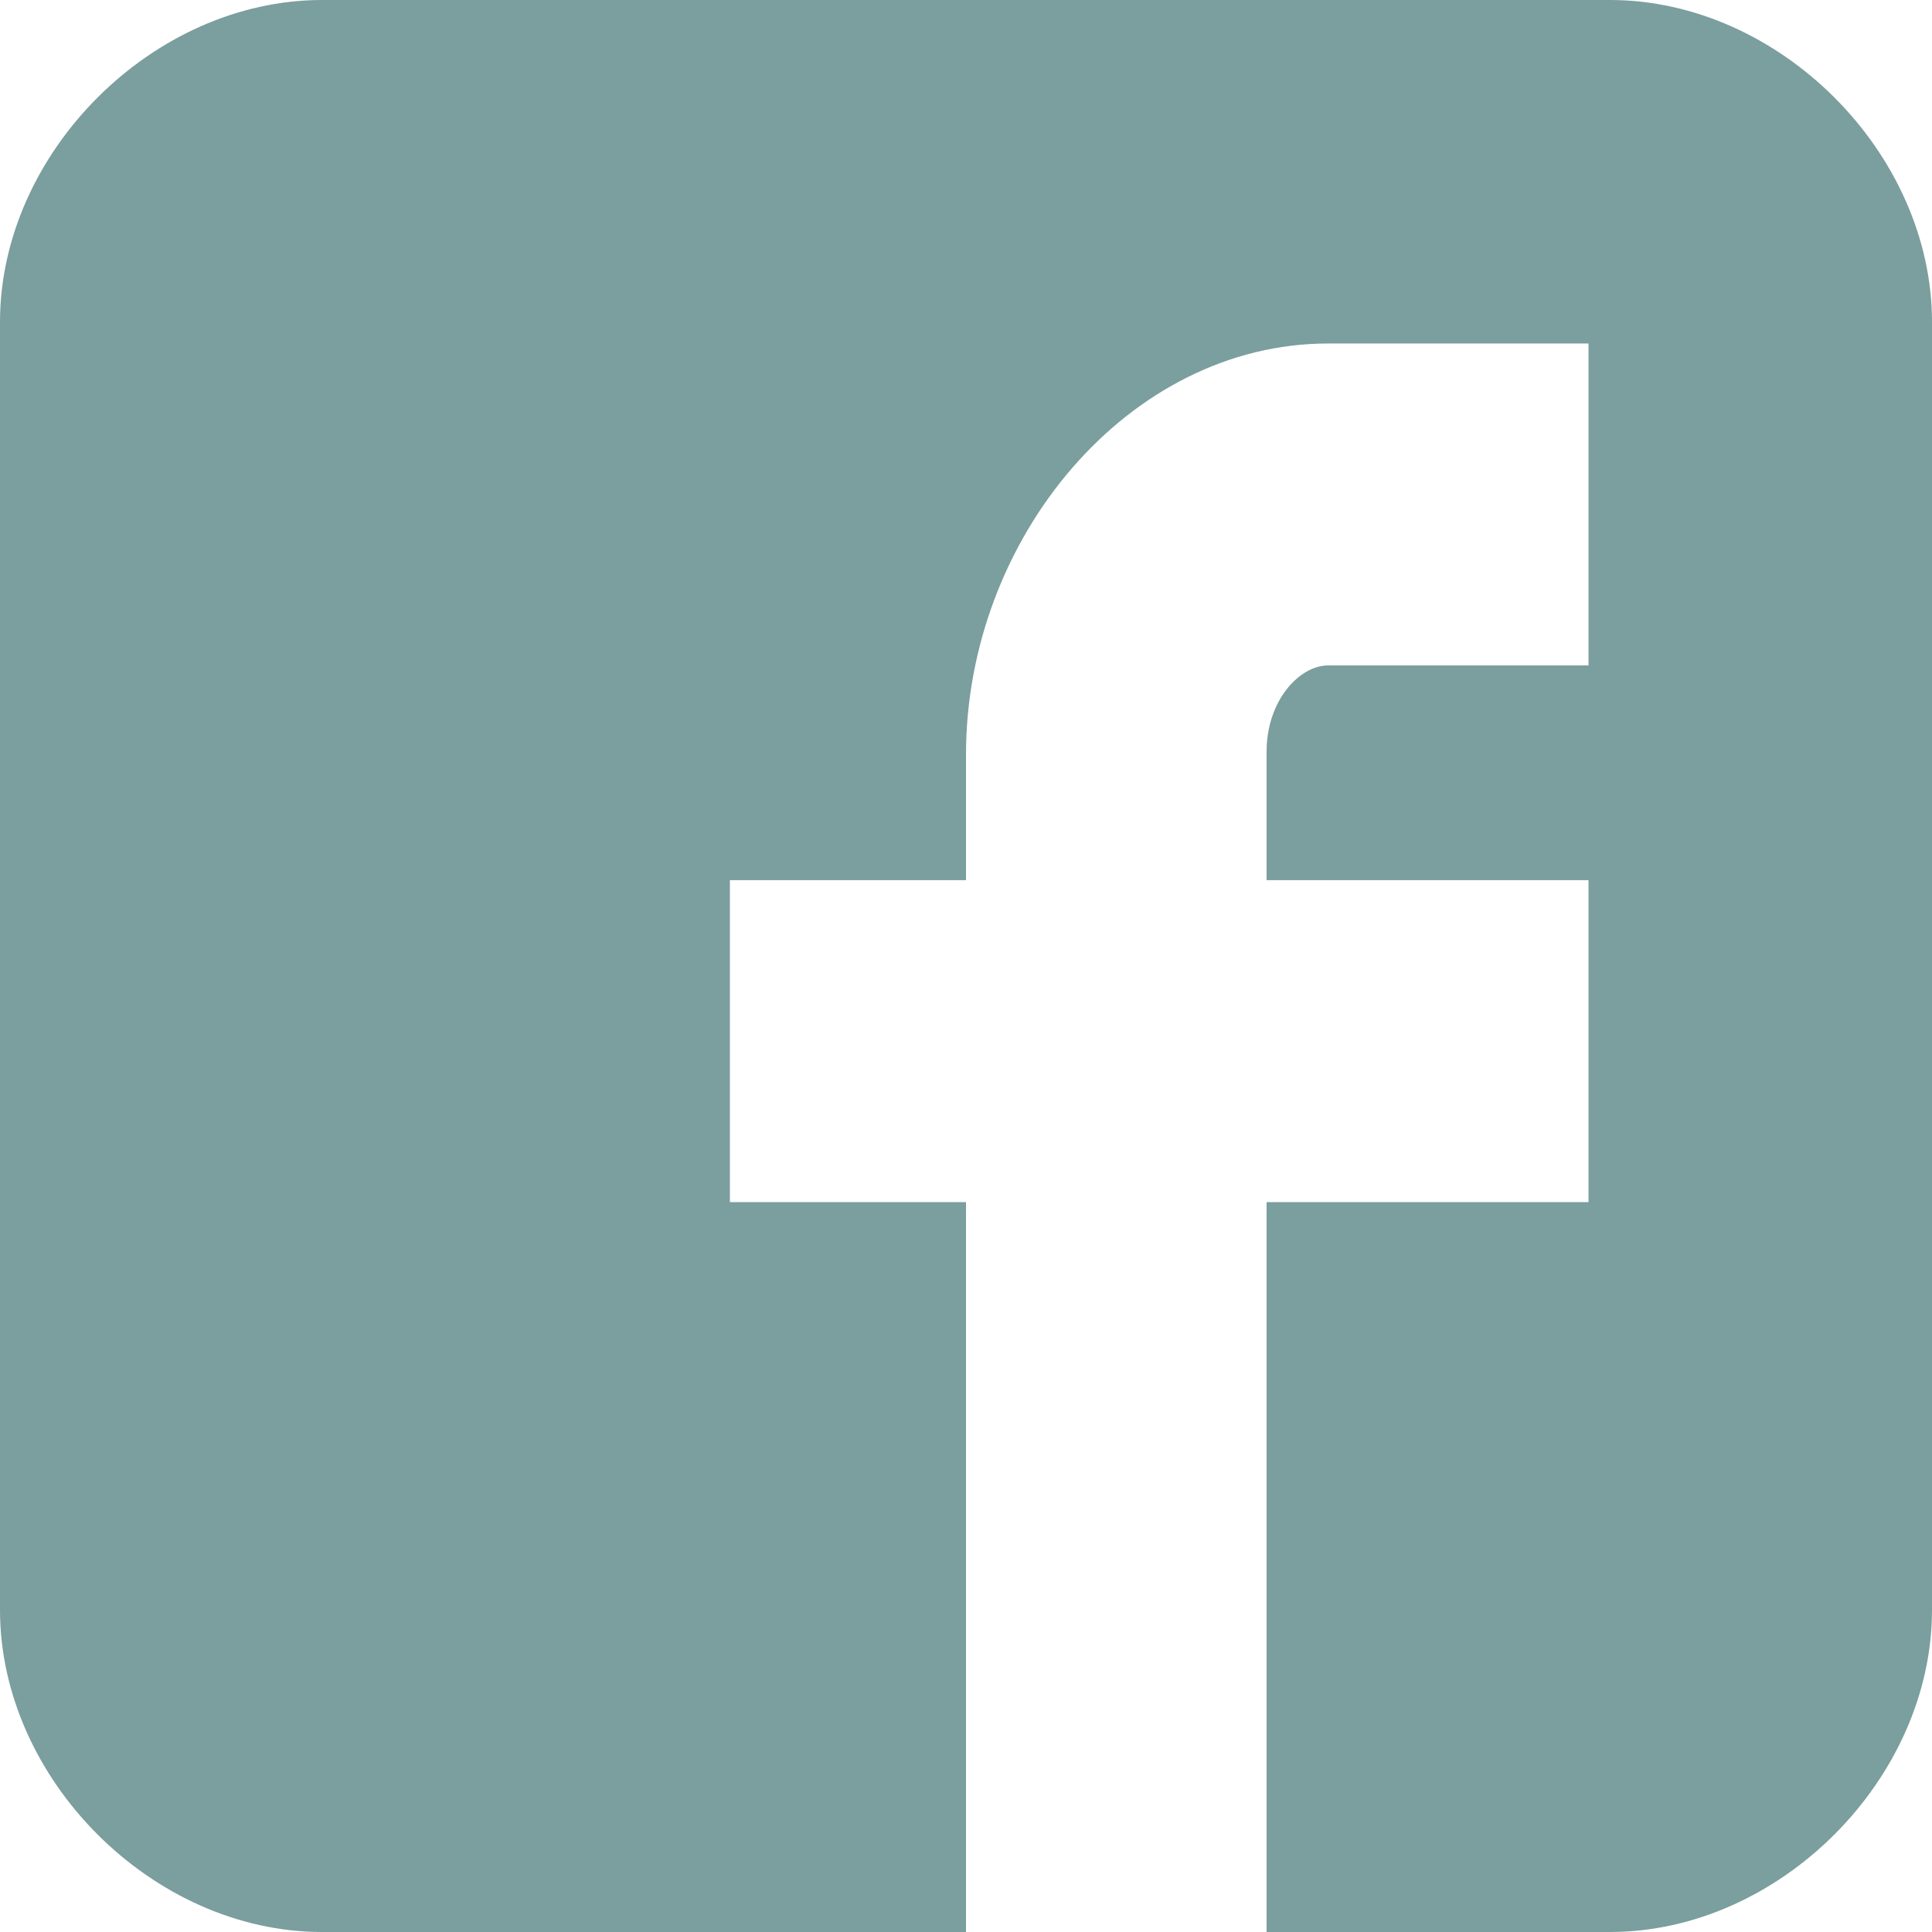 <?xml version="1.0" encoding="UTF-8"?>
<svg width="19px" height="19px" viewBox="0 0 19 19" version="1.1" xmlns="http://www.w3.org/2000/svg" xmlns:xlink="http://www.w3.org/1999/xlink">
    <!-- Generator: Sketch 45 (43475) - http://www.bohemiancoding.com/sketch -->
    <title>Facebook__x28_alt_x29_</title>
    <desc>Created with Sketch.</desc>
    <defs></defs>
    <g id="Design" stroke="none" stroke-width="1" fill="none" fill-rule="evenodd">
        <g id="B02_NEDC_EatingDisorders_PageD" transform="translate(-241, -2742)" fill-rule="nonzero" fill="#7B9E9E">
            <g id="Group" transform="translate(241, 2742)">
                <path d="M19,3.167 C19,1.503 17.498,0 15.833,0 L3.167,0 C1.502,0 0,1.503 0,3.167 L0,15.833 C0,17.497 1.502,19 3.167,19 L9.5,19 L9.5,11.822 L7.178,11.822 L7.178,8.656 L9.5,8.656 L9.5,7.422 C9.5,5.294 11.098,3.378 13.062,3.378 L15.622,3.378 L15.622,6.544 L13.062,6.544 C12.782,6.544 12.456,6.885 12.456,7.394 L12.456,8.656 L15.622,8.656 L15.622,11.822 L12.456,11.822 L12.456,19 L15.833,19 C17.498,19 19,17.497 19,15.833 L19,3.167 Z" id="Facebook__x28_alt_x29_"></path>
            </g>
        </g>
    </g>
</svg>